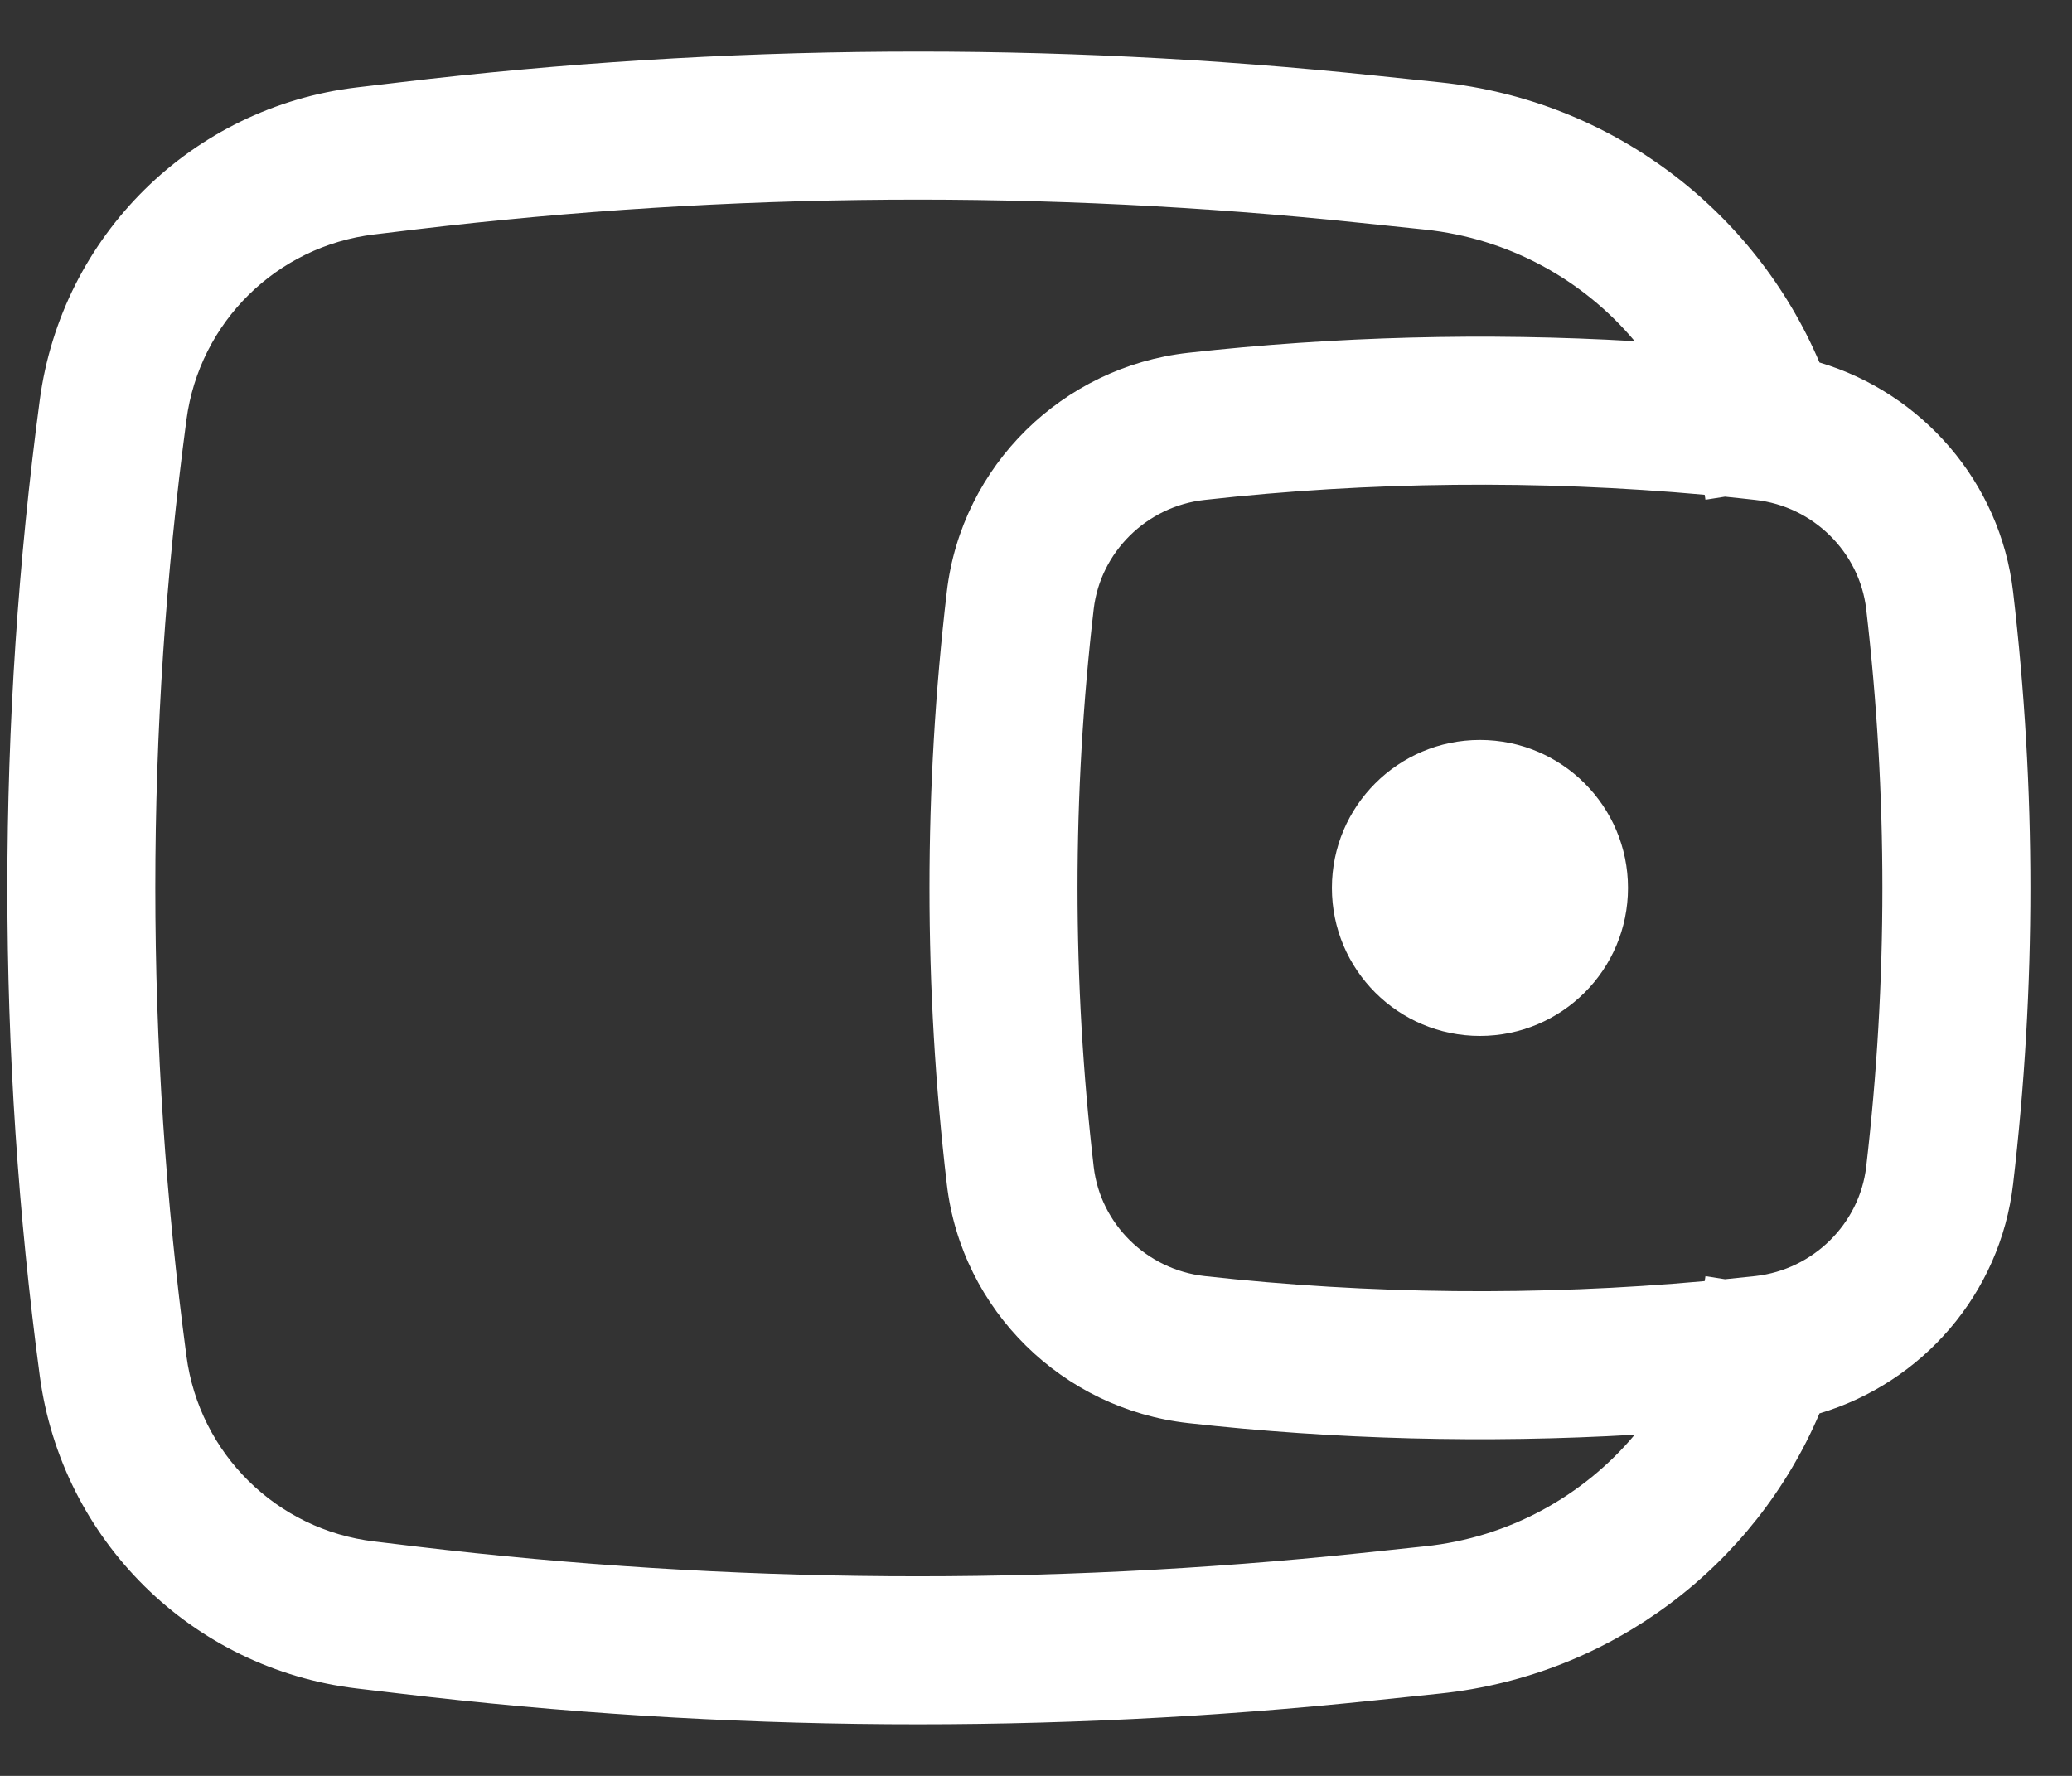 <svg width="21" height="18" viewBox="0 0 21 18" fill="none" xmlns="http://www.w3.org/2000/svg">
<rect x="0" y="0" width="21" height="18" fill="#333333" stroke="none"/>
<path d="M13.499 9C13.499 8.172 14.171 7.5 14.999 7.5C15.828 7.5 16.5 8.172 16.5 9C16.5 9.829 15.828 10.5 14.999 10.5C14.171 10.5 13.499 9.829 13.499 9Z" fill="white"/>
<path fill-rule="evenodd" clip-rule="evenodd" d="M18.441 3.674C17.783 2.128 16.33 1.017 14.6 0.835L13.948 0.767C10.656 0.42 7.335 0.443 4.048 0.835L3.616 0.886C1.947 1.085 0.625 2.389 0.403 4.055C-0.035 7.337 -0.035 10.663 0.403 13.945C0.625 15.611 1.947 16.915 3.616 17.114L4.048 17.165C7.335 17.557 10.656 17.58 13.948 17.233L14.6 17.165C16.33 16.983 17.783 15.872 18.441 14.326C19.48 14.017 20.273 13.116 20.403 12.002C20.637 10.008 20.637 7.993 20.403 5.998C20.273 4.885 19.48 3.984 18.441 3.674ZM13.791 2.259C10.61 1.924 7.402 1.946 4.225 2.324L3.794 2.376C2.805 2.494 2.021 3.266 1.89 4.253C1.469 7.404 1.469 10.596 1.89 13.747C2.021 14.734 2.805 15.507 3.794 15.624L4.225 15.676C7.402 16.054 10.61 16.076 13.791 15.742L14.443 15.673C15.294 15.584 16.046 15.164 16.568 14.542C15.06 14.63 13.531 14.591 12.041 14.424C10.772 14.282 9.745 13.283 9.596 12.002C9.362 10.008 9.362 7.993 9.596 5.998C9.745 4.718 10.772 3.718 12.041 3.576C13.531 3.41 15.06 3.37 16.568 3.458C16.046 2.836 15.294 2.417 14.443 2.327L13.791 2.259ZM17.277 5.015C17.277 5.019 17.278 5.023 17.279 5.026L17.285 5.065L17.483 5.034C17.586 5.045 17.689 5.055 17.791 5.067C18.378 5.132 18.846 5.597 18.914 6.172C19.133 8.051 19.133 9.949 18.914 11.828C18.846 12.404 18.378 12.868 17.791 12.934C17.689 12.945 17.586 12.956 17.483 12.966L17.285 12.935L17.279 12.974C17.278 12.978 17.277 12.982 17.277 12.985C15.598 13.137 13.877 13.12 12.208 12.934C11.62 12.868 11.153 12.404 11.085 11.828C10.866 9.949 10.866 8.051 11.085 6.172C11.153 5.597 11.62 5.132 12.208 5.067C13.877 4.88 15.598 4.863 17.277 5.015Z" fill="white"/>
</svg>
